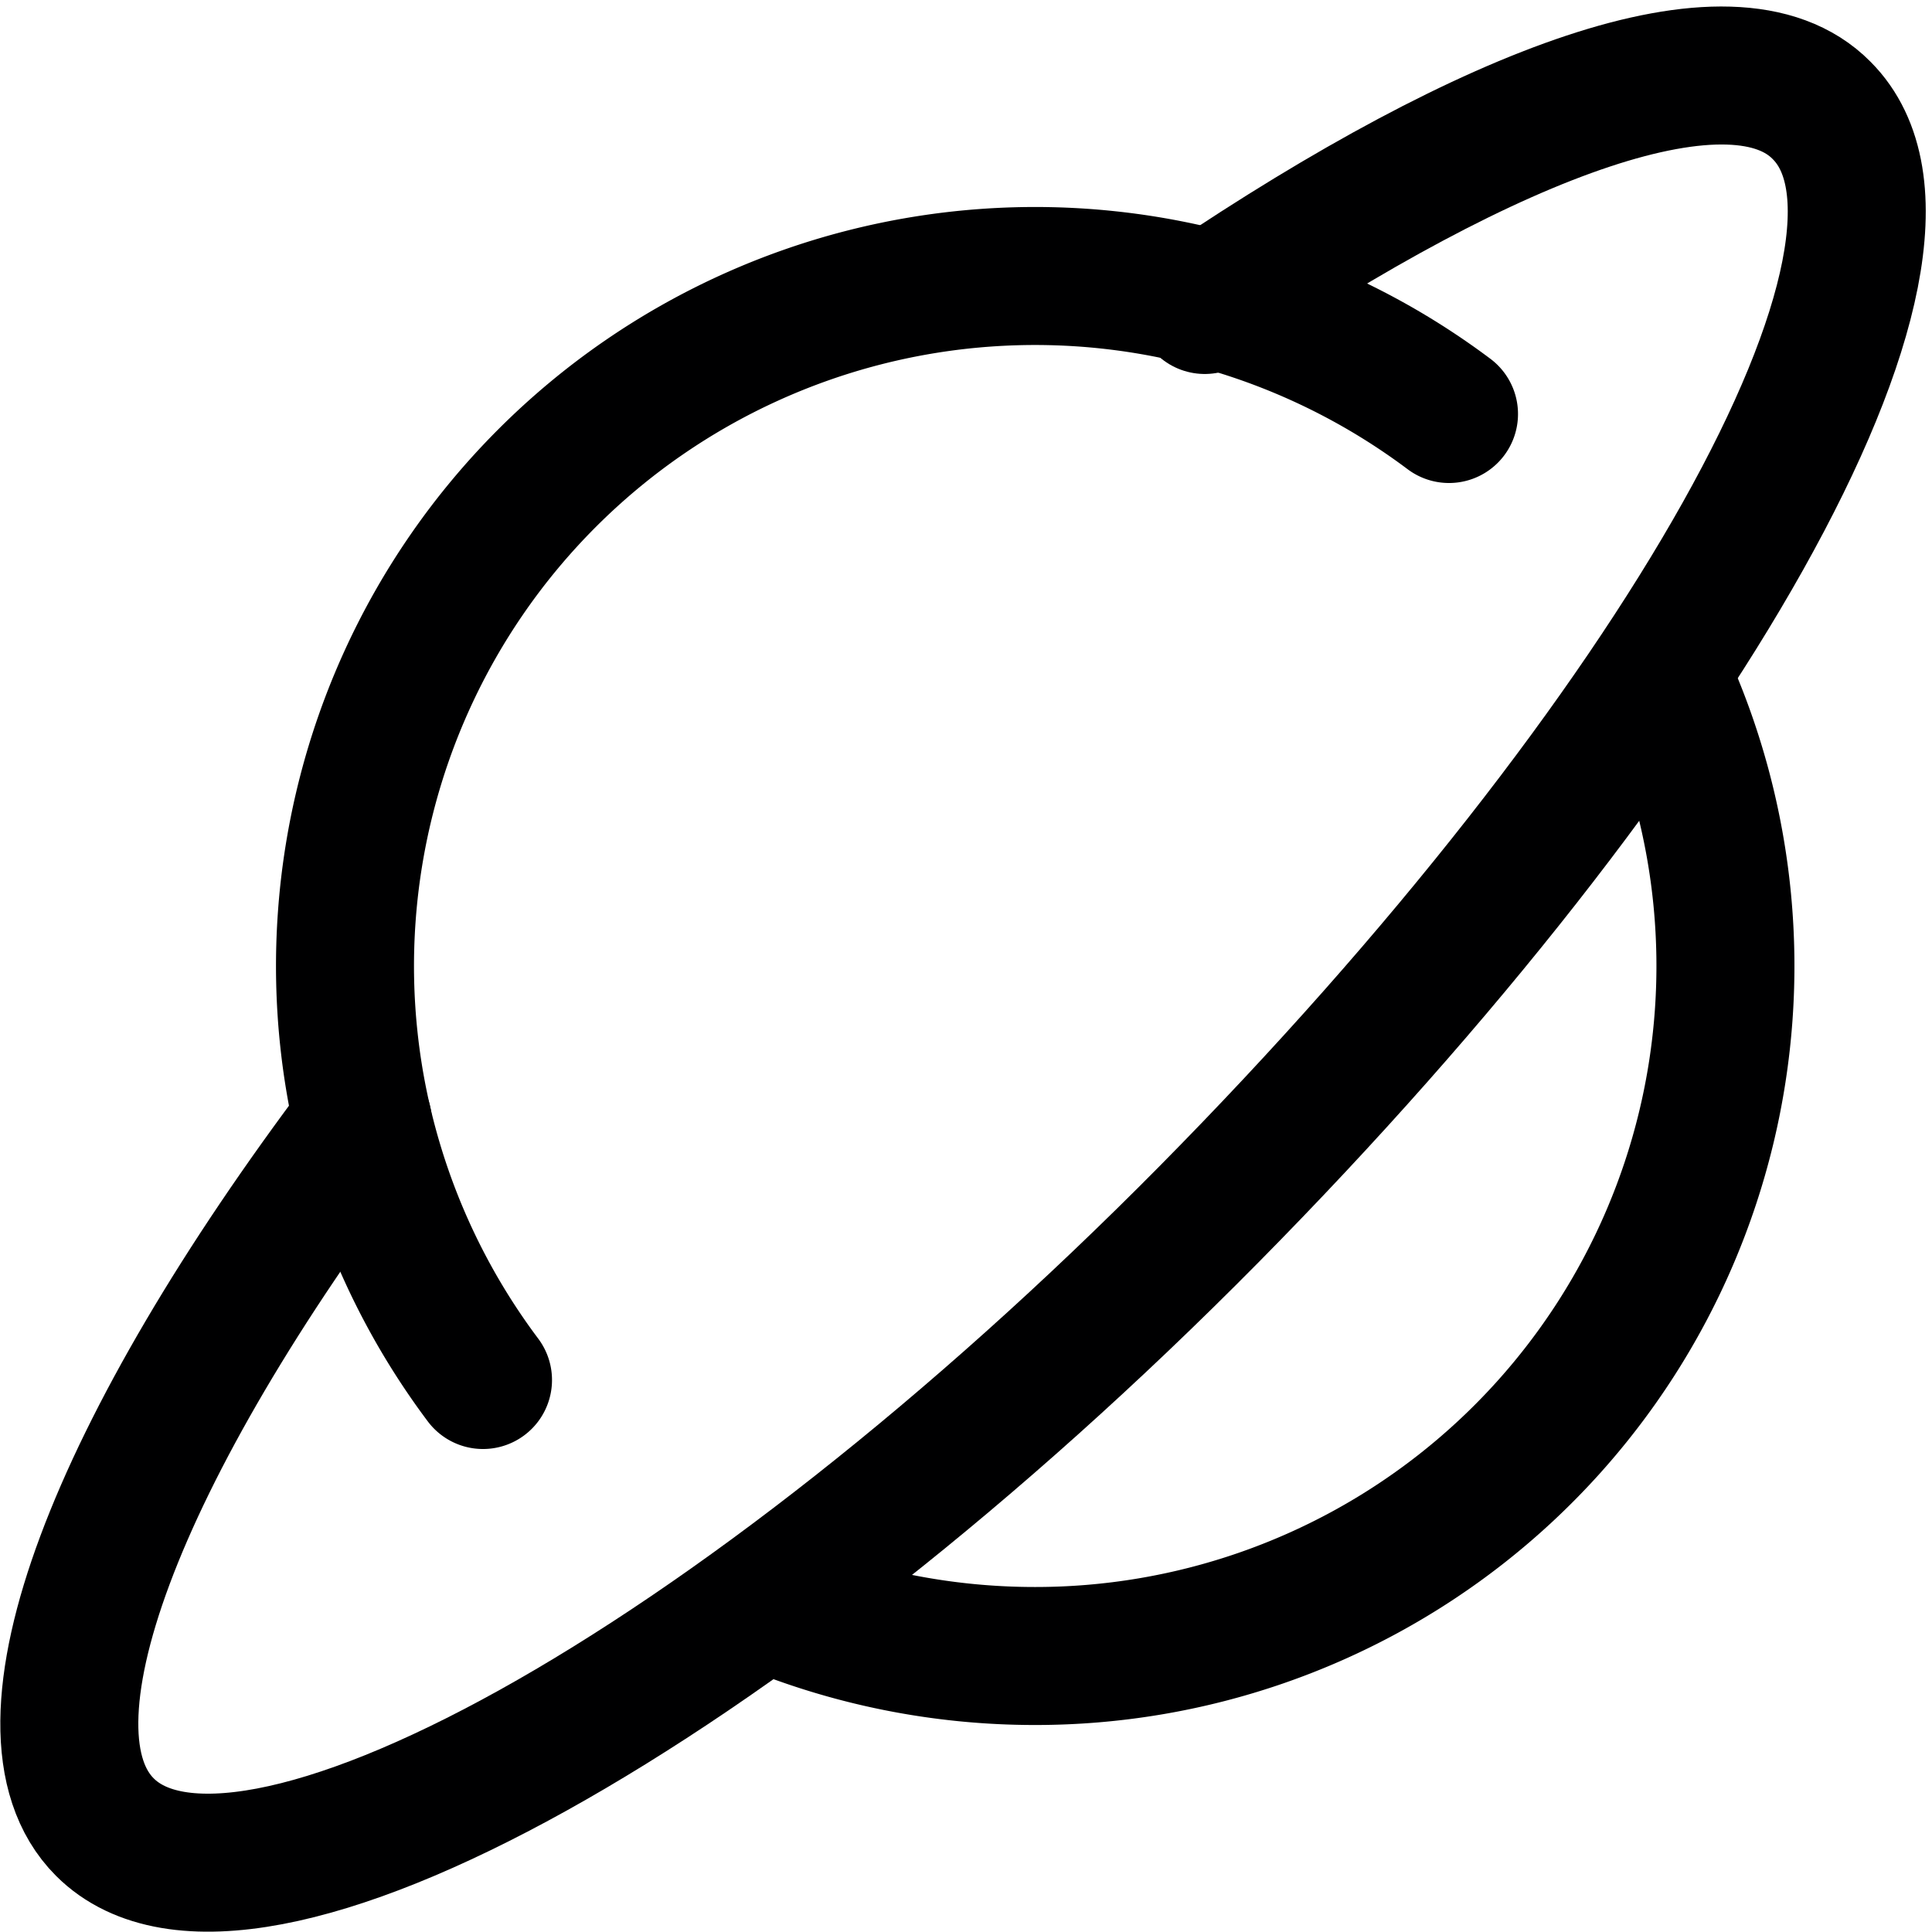 <svg xmlns="http://www.w3.org/2000/svg" viewBox="0 0 14 14">
  <g>
    <path d="M2.63,8.13C.85,10.49.05,12.53.76,13.24c1,1,4.6-1,8-4.44s5.44-7,4.44-8c-.64-.65-2.38,0-4.47,1.41" style="fill: none;stroke: #000001;stroke-linecap: round;stroke-linejoin: round"/>
    <path d="M12.05,4.92A5,5,0,0,1,7.5,12a5.06,5.06,0,0,1-1.95-.39" style="fill: none;stroke: #000001;stroke-linecap: round;stroke-linejoin: round"/>
    <path d="M3.5,10a5,5,0,0,1,7-7" style="fill: none;stroke: #000001;stroke-linecap: round;stroke-linejoin: round"/>
  </g>
</svg>
